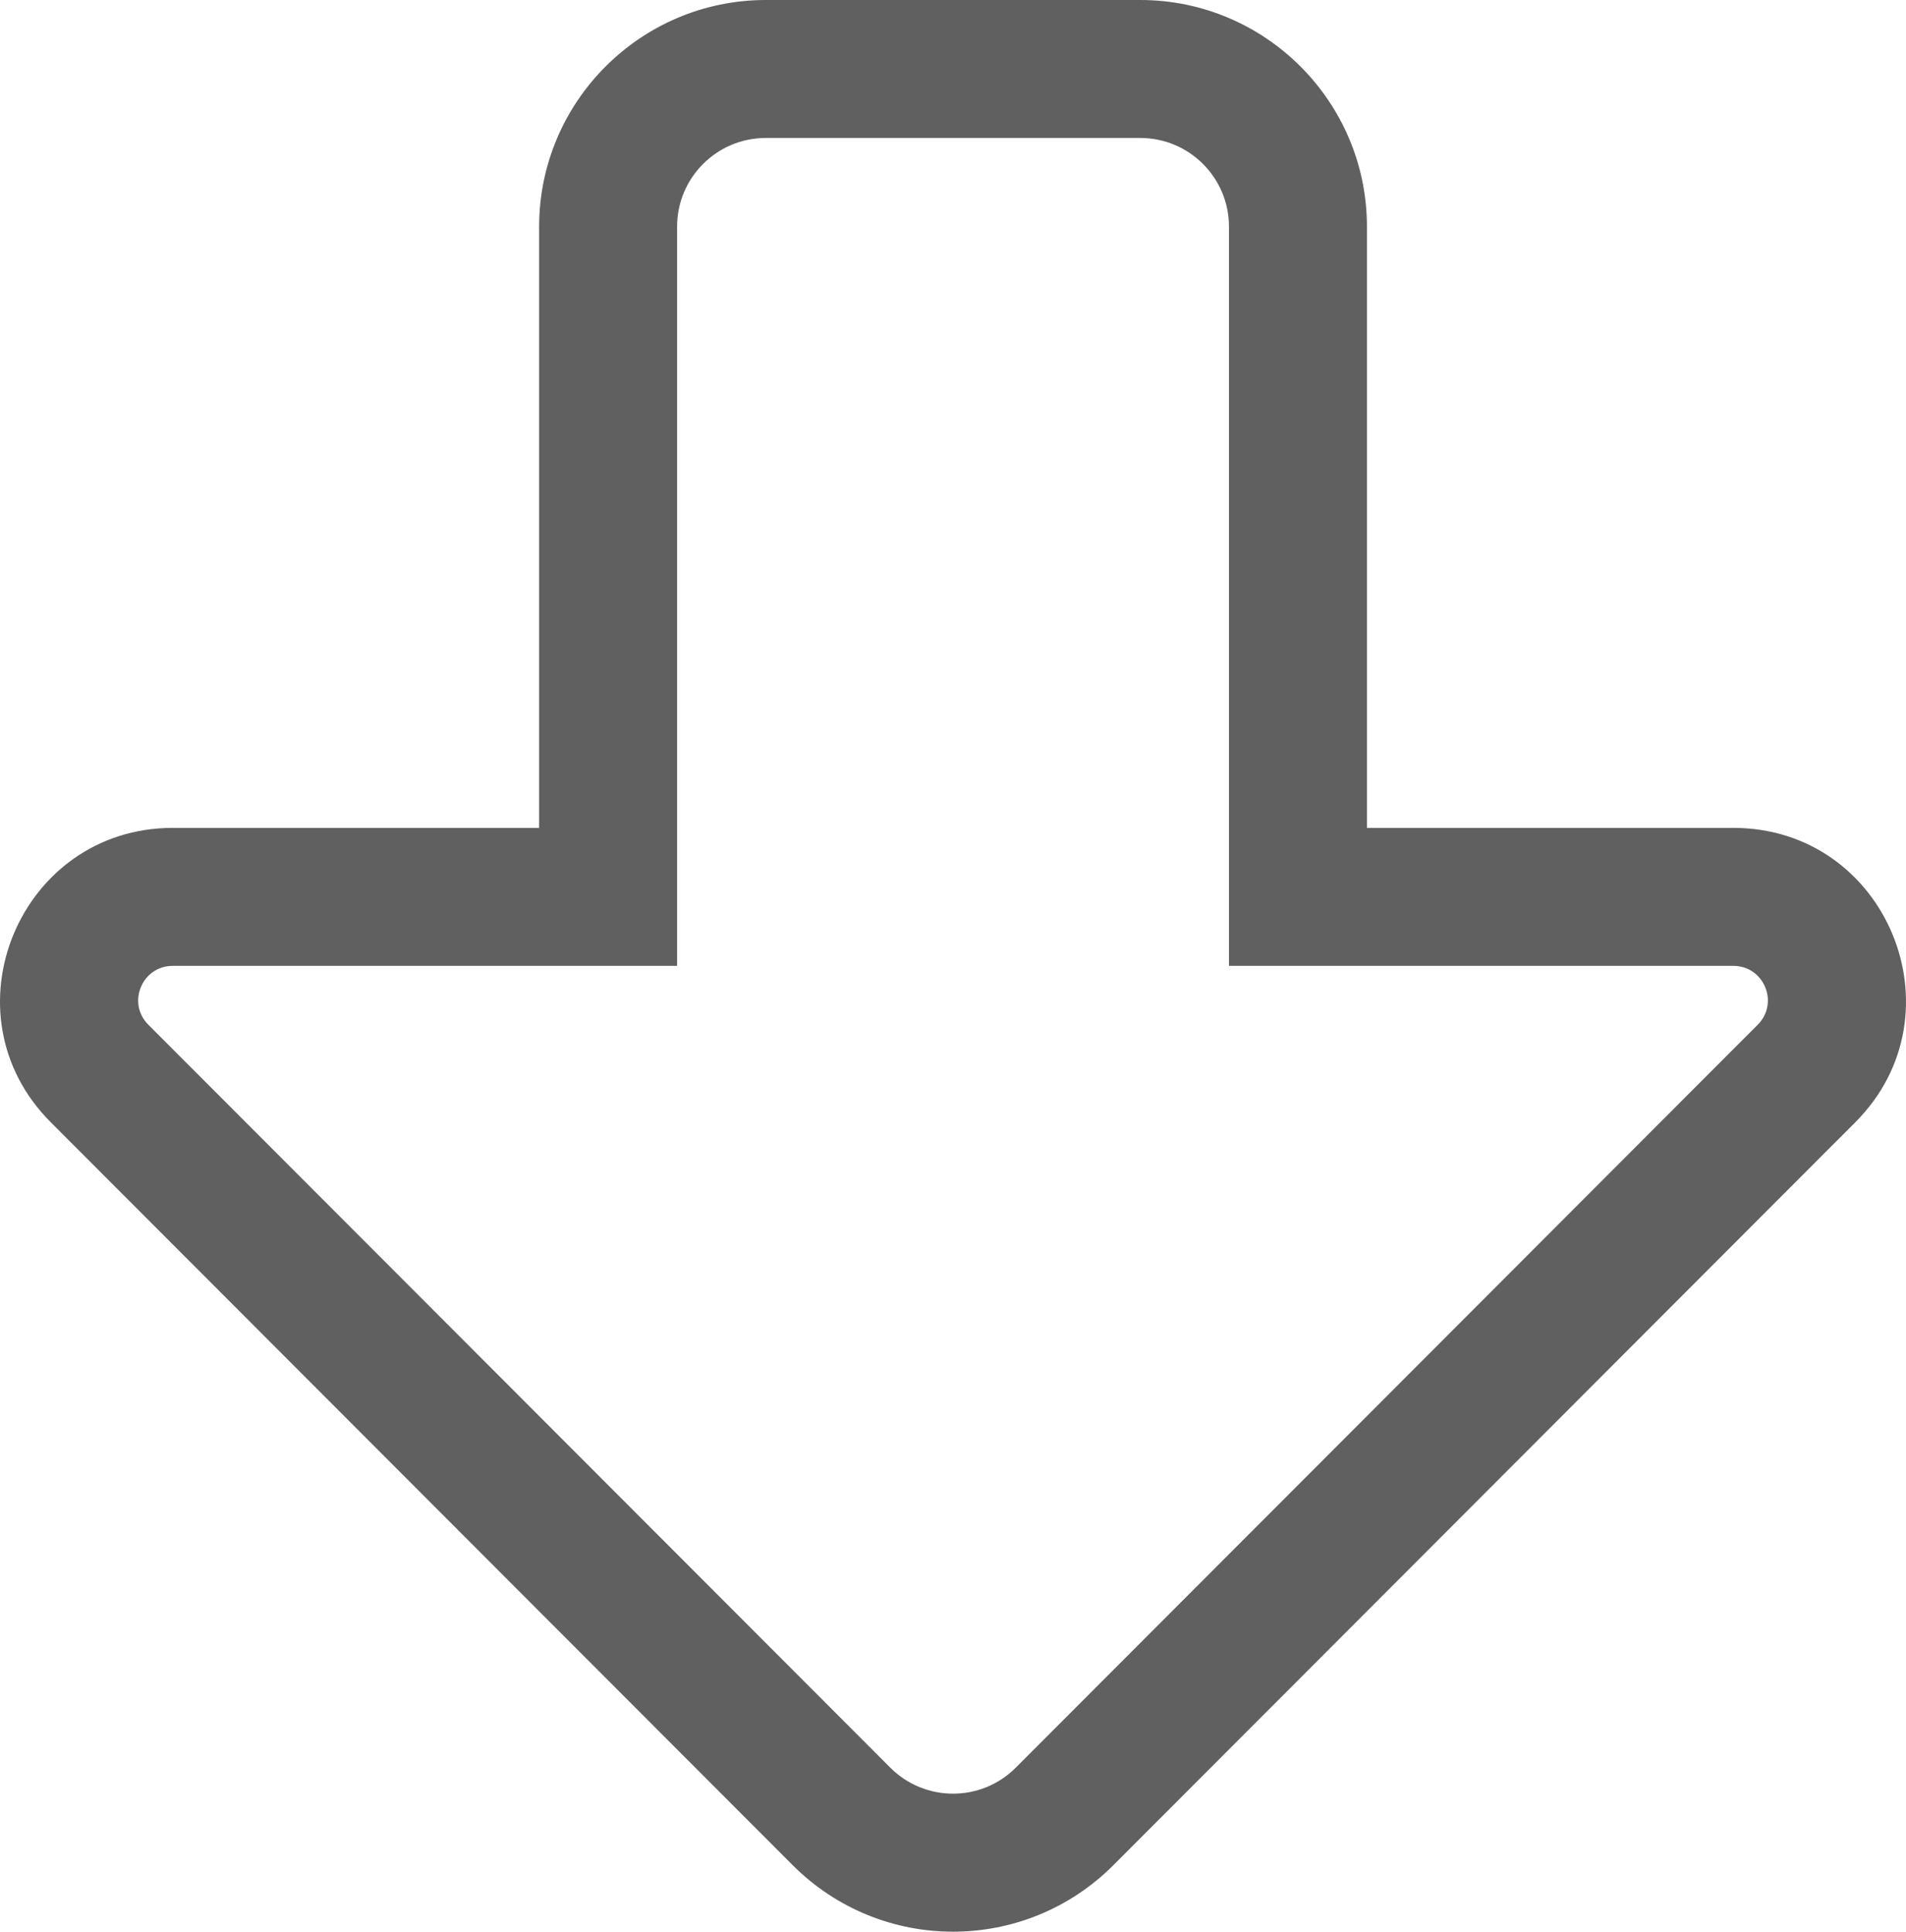 <?xml version="1.0" encoding="utf-8"?>
<!-- Generator: Adobe Illustrator 22.1.0, SVG Export Plug-In . SVG Version: 6.00 Build 0)  -->
<svg version="1.1" id="Layer_1" xmlns="http://www.w3.org/2000/svg" xmlns:xlink="http://www.w3.org/1999/xlink" x="0px" y="0px"
	 viewBox="0 0 442.072 448.012" enable-background="new 0 0 442.072 448.012" xml:space="preserve">
<path fill="#606060" d="M264.471,32c11.362,0,20.573,9.211,20.573,20.572v171.437h116.979c7.125,0,10.695,8.612,5.66,13.653
	L235.6,409.965c-8.036,8.046-21.076,8.047-29.112,0L34.404,237.662c-5.035-5.041-1.464-13.653,5.66-13.653h116.98V52.572
	c0-11.361,9.211-20.572,20.573-20.572H264.471 M264.471,0h-86.855c-28.988,0-52.572,23.584-52.572,52.572v139.437H40.065
	c-35.507,0-53.497,43.04-28.302,68.266l172.083,172.303c20.55,20.576,53.842,20.58,74.396,0l172.083-172.303
	c25.091-25.122,7.351-68.266-28.302-68.266h-84.979V52.572C317.044,23.584,293.46,0,264.471,0z"/>
</svg>
